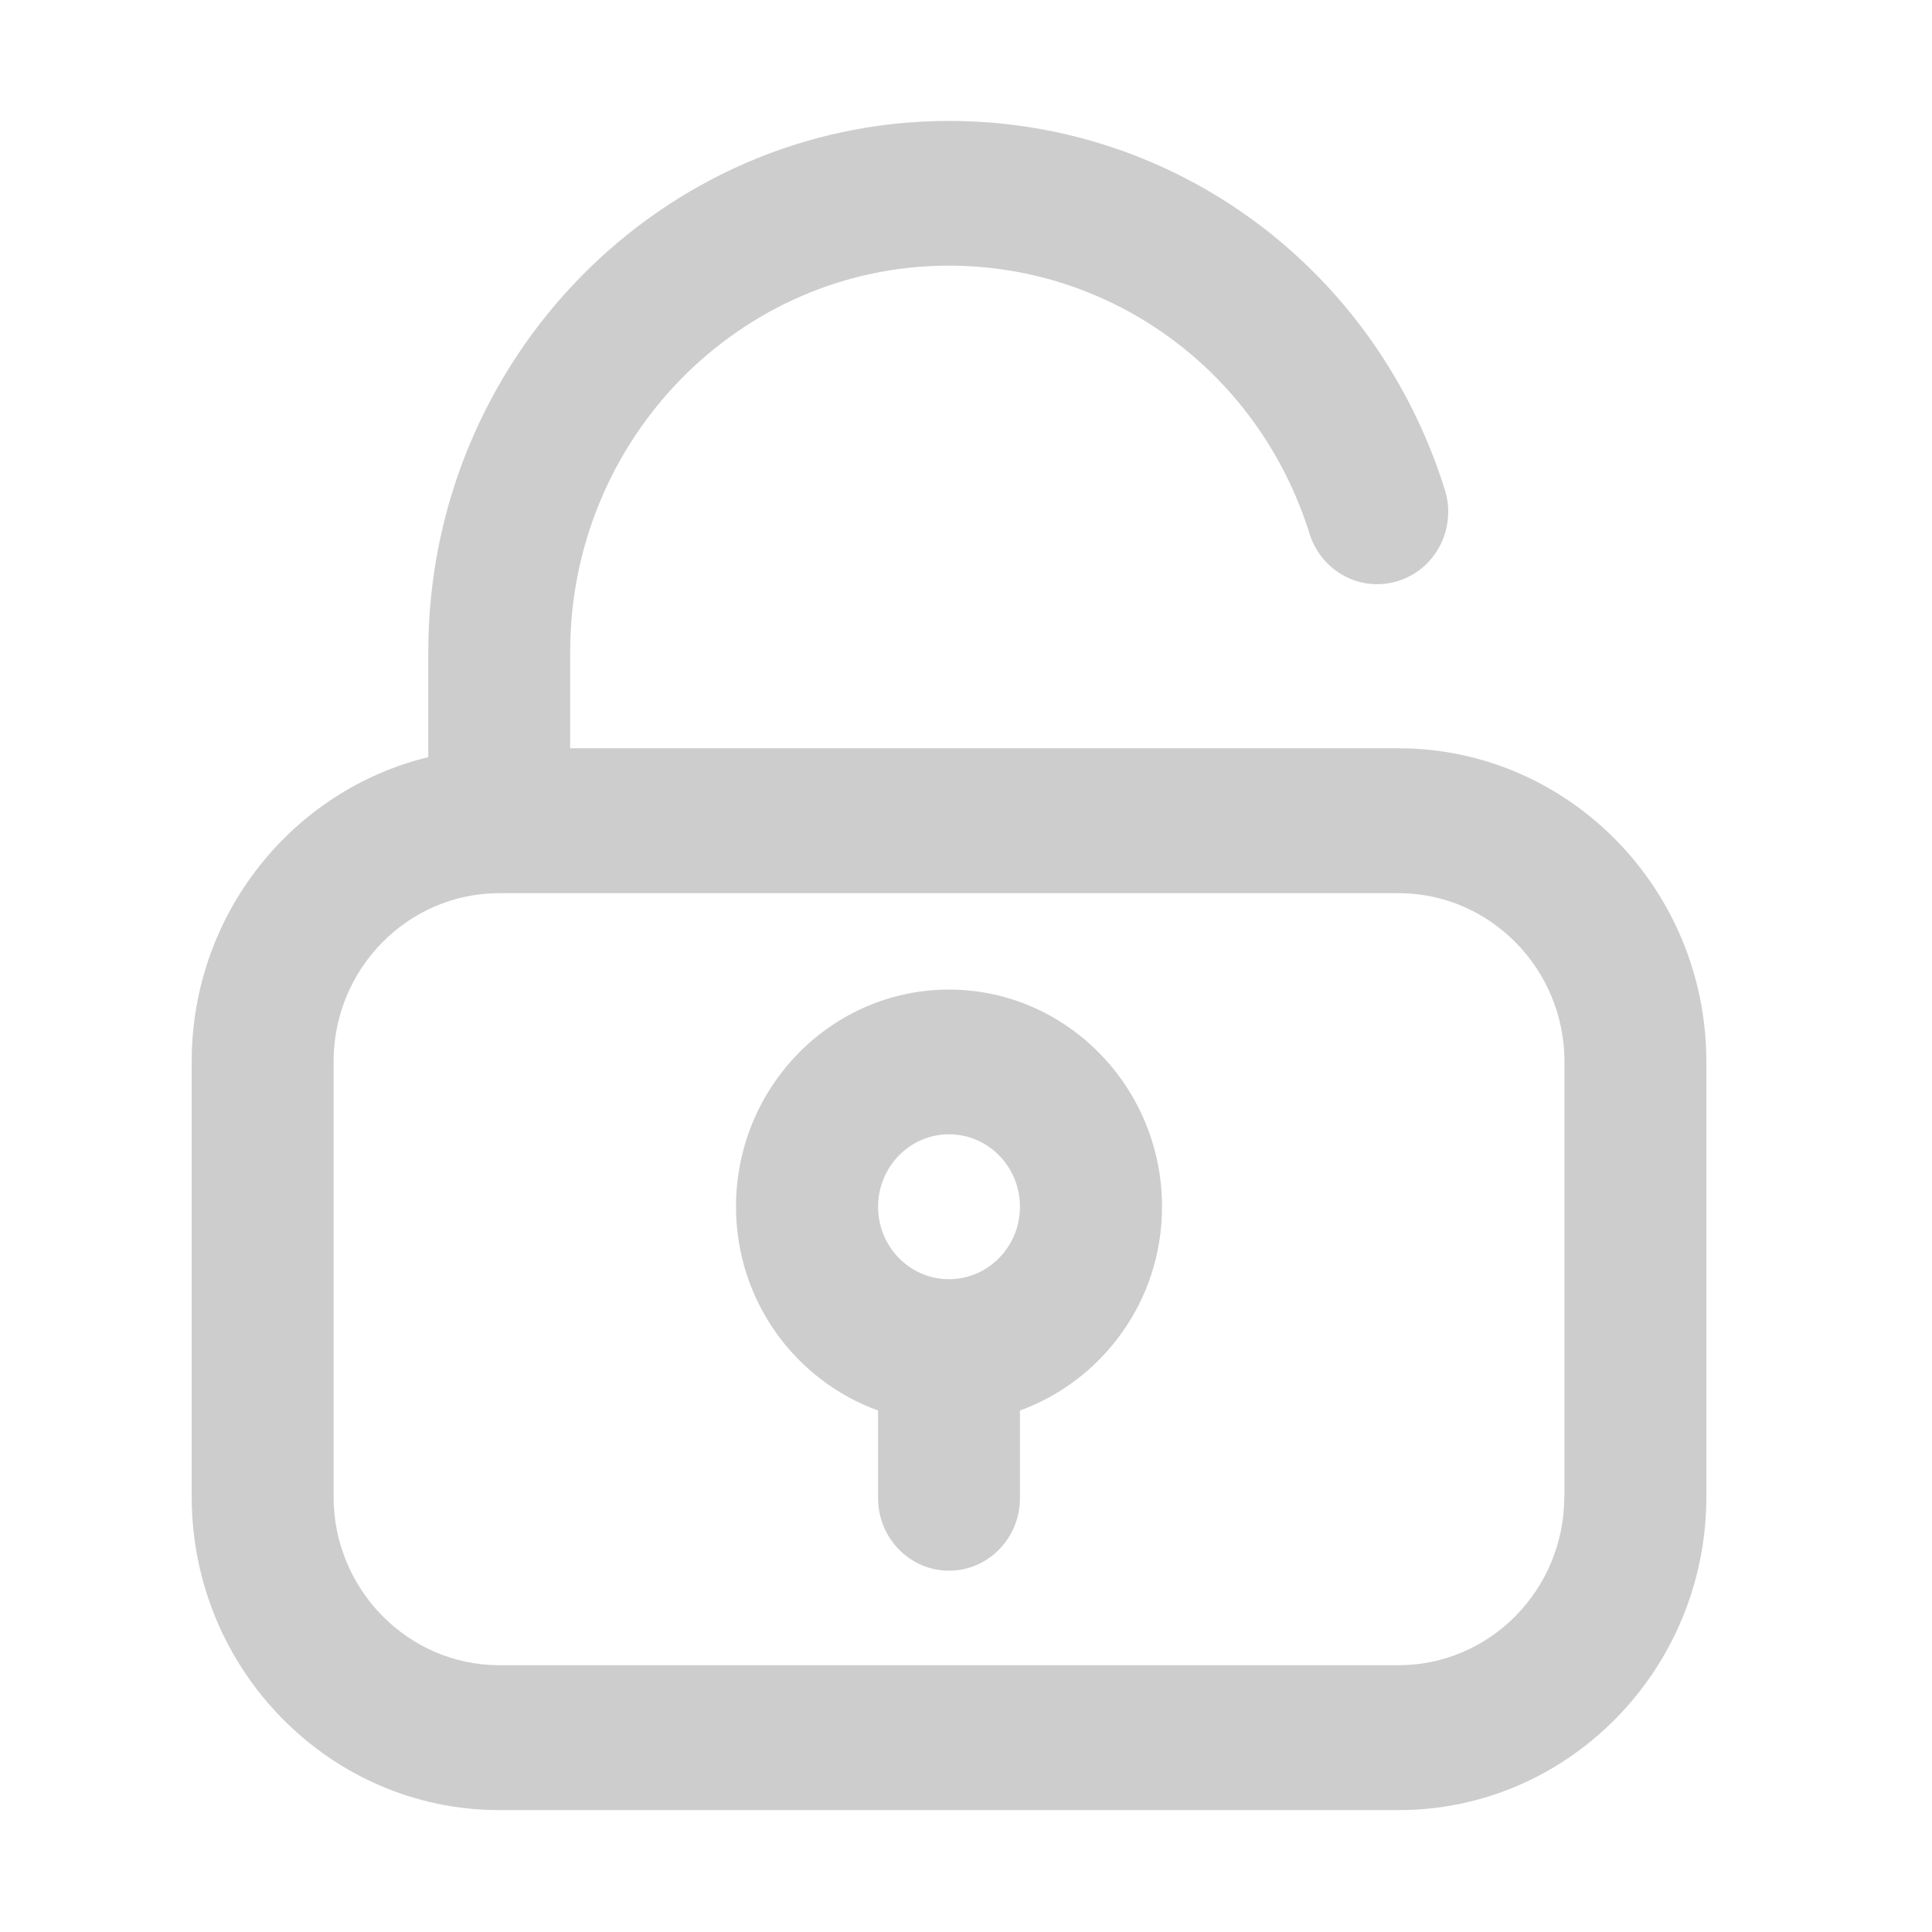 <?xml version="1.0" standalone="no"?><!DOCTYPE svg PUBLIC "-//W3C//DTD SVG 1.1//EN" "http://www.w3.org/Graphics/SVG/1.1/DTD/svg11.dtd"><svg t="1614196879023" class="icon" viewBox="0 0 1024 1024" version="1.1" xmlns="http://www.w3.org/2000/svg" p-id="9680" xmlns:xlink="http://www.w3.org/1999/xlink" width="200" height="200"><defs><style type="text/css"></style></defs><path d="M741.2 396.6h-439v-51.1c0-112.9 90-204.7 200.7-204.7 87.7 0 164.6 57.1 191.2 142.1 6.3 20.2 27.5 31.4 47.3 24.9 19.8-6.4 30.7-28 24.4-48.2C729.2 142.6 623.6 64.1 503 64.1c-152.2 0-276 126.2-276 281.4v55.8c-71.8 17.4-125.4 83.1-125.4 161.4v230.6c0 91.6 73.2 166.1 163.1 166.1h476.6c89.9 0 163.1-74.5 163.1-166.1V562.7c0-91.6-73.2-166.1-163.2-166.1z m87.9 396.7c0 49.3-39.4 89.3-87.9 89.3H264.7c-48.4 0-87.9-40.1-87.9-89.3V562.7c0-49.3 39.4-89.3 87.9-89.3h476.6c48.4 0 87.9 40.1 87.9 89.3v230.6z" p-id="9681" fill="#cdcdcd"></path><path d="M503 524.5c-62.3 0-112.9 51.6-112.9 115.1 0 50 31.6 92.2 75.3 108v46.5c0 21.2 16.9 38.4 37.6 38.4s37.6-17.2 37.6-38.4v-46.5c43.7-15.9 75.3-58.1 75.3-108 0-63.4-50.7-115.1-112.9-115.1z m0 153.5c-20.8 0-37.6-17.2-37.6-38.4s16.9-38.4 37.6-38.4c20.8 0 37.6 17.2 37.6 38.4S523.7 678 503 678z" p-id="9682" fill="#cdcdcd"></path></svg>